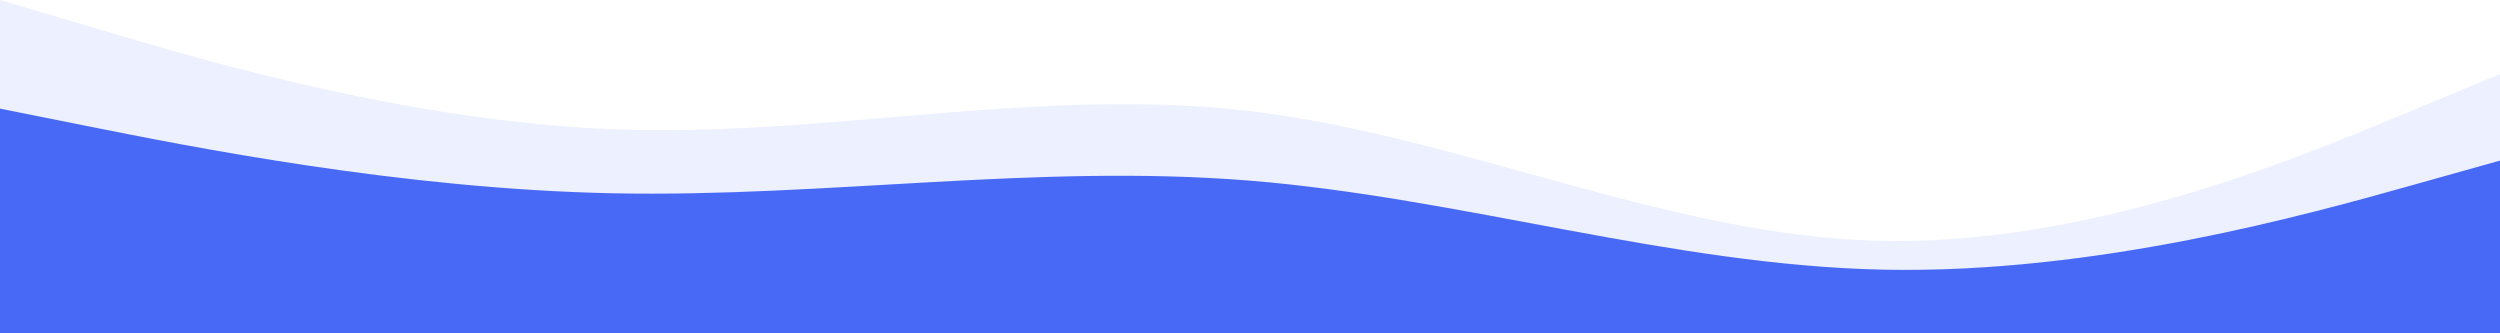 <svg width="1920" height="256" viewBox="0 0 1920 256" fill="none" xmlns="http://www.w3.org/2000/svg">
<path fill-rule="evenodd" clip-rule="evenodd" d="M0 0L80 23.704C160 47.407 320 94.815 480 99.556C640 104.296 800 66.37 960 85.333C1120 104.296 1280 180.148 1440 184.889C1600 189.63 1760 123.259 1840 90.074L1920 56.889V256H1840C1760 256 1600 256 1440 256C1280 256 1120 256 960 256C800 256 640 256 480 256C320 256 160 256 80 256H0V0Z" fill="#4869F6" fill-opacity="0.1"/>
<path fill-rule="evenodd" clip-rule="evenodd" d="M-17 80L64.333 96.296C145.667 112.593 308.333 145.185 471 148.444C633.667 151.704 796.333 125.63 959 138.667C1121.67 151.704 1284.33 203.852 1447 207.111C1609.67 210.37 1772.33 164.741 1853.67 141.926L1935 119.111V256H1853.67C1772.33 256 1609.67 256 1447 256C1284.33 256 1121.67 256 959 256C796.333 256 633.667 256 471 256C308.333 256 145.667 256 64.333 256H-17V80Z" fill="#4869F6"/>
</svg>
